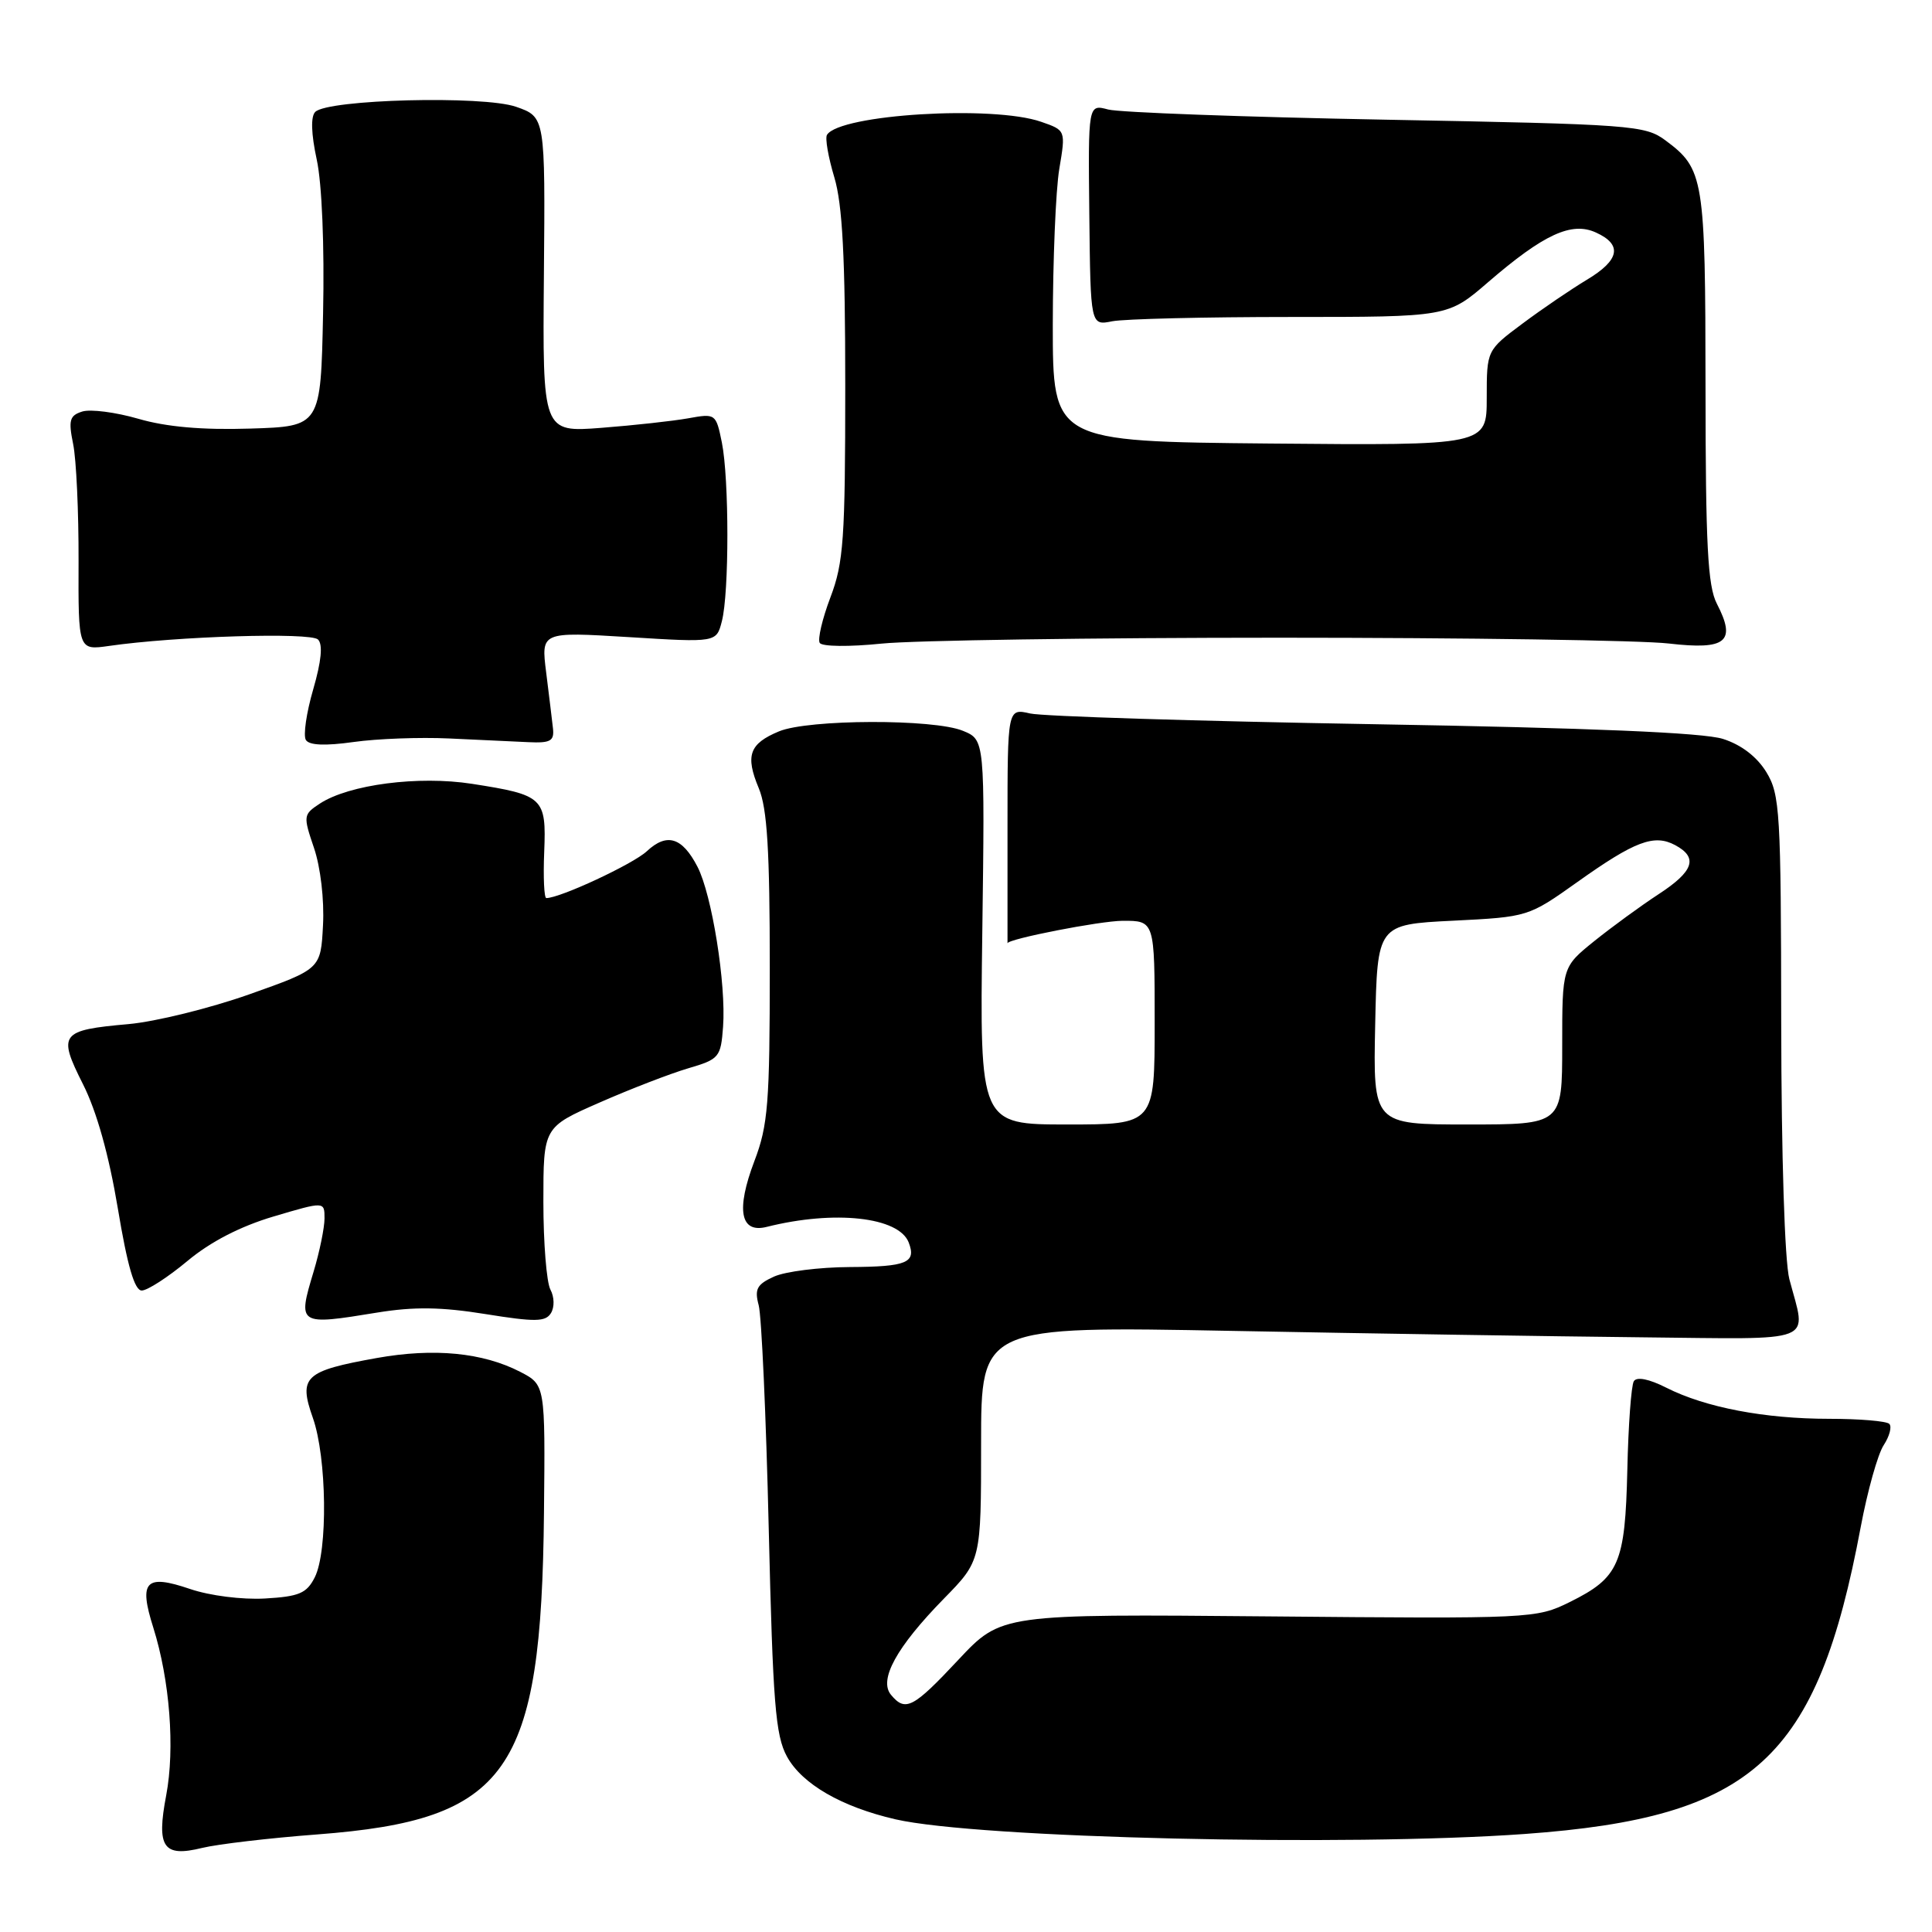 <?xml version="1.0" encoding="UTF-8" standalone="no"?>
<!DOCTYPE svg PUBLIC "-//W3C//DTD SVG 1.1//EN" "http://www.w3.org/Graphics/SVG/1.1/DTD/svg11.dtd" >
<svg xmlns="http://www.w3.org/2000/svg" xmlns:xlink="http://www.w3.org/1999/xlink" version="1.1" viewBox="0 0 256 256">
 <g >
 <path fill="currentColor"
d=" M 42.06 243.07 C 67.36 241.14 71.74 234.92 72.08 200.40 C 72.25 183.50 72.25 183.50 68.94 181.78 C 63.98 179.22 57.51 178.59 49.95 179.94 C 40.34 181.66 39.53 182.42 41.46 187.89 C 43.31 193.14 43.46 205.53 41.71 209.00 C 40.64 211.12 39.65 211.55 35.11 211.81 C 32.08 211.98 27.80 211.44 25.19 210.55 C 19.28 208.54 18.36 209.50 20.31 215.66 C 22.50 222.62 23.20 231.67 22.02 237.90 C 20.71 244.79 21.62 246.13 26.78 244.86 C 28.83 244.36 35.70 243.55 42.06 243.07 Z  M 202.05 243.01 C 232.39 240.82 240.78 233.15 246.55 202.36 C 247.45 197.56 248.82 192.67 249.60 191.49 C 250.37 190.31 250.71 189.04 250.34 188.67 C 249.97 188.30 246.39 188.00 242.38 188.00 C 233.84 188.00 225.98 186.50 220.80 183.88 C 218.51 182.72 216.87 182.39 216.49 183.02 C 216.15 183.57 215.76 188.85 215.63 194.76 C 215.34 207.21 214.55 209.04 208.00 212.28 C 203.57 214.47 202.99 214.50 168.09 214.18 C 132.68 213.86 132.68 213.86 126.99 219.93 C 120.99 226.34 119.97 226.87 118.06 224.57 C 116.41 222.58 118.79 218.25 125.05 211.85 C 130.00 206.80 130.00 206.80 130.00 191.26 C 130.00 175.72 130.00 175.72 163.25 176.35 C 181.54 176.70 205.95 177.08 217.50 177.20 C 241.16 177.44 239.37 178.14 237.10 169.50 C 236.48 167.14 236.04 153.21 236.02 135.50 C 235.99 107.57 235.86 105.28 234.05 102.31 C 232.80 100.27 230.73 98.68 228.30 97.91 C 225.73 97.08 210.72 96.45 182.00 95.96 C 158.62 95.56 138.15 94.92 136.50 94.54 C 133.50 93.85 133.50 93.85 133.50 109.42 C 133.50 117.99 133.50 124.99 133.50 124.99 C 133.50 124.42 145.80 122.02 148.75 122.01 C 153.00 122.00 153.00 122.00 153.00 135.50 C 153.00 149.00 153.00 149.00 141.41 149.00 C 129.82 149.00 129.82 149.00 130.16 123.52 C 130.50 98.03 130.50 98.03 127.60 96.84 C 123.76 95.24 107.12 95.29 103.22 96.91 C 99.29 98.54 98.73 100.11 100.54 104.44 C 101.66 107.11 102.00 112.70 102.00 128.22 C 102.00 146.19 101.77 149.11 99.96 153.85 C 97.50 160.33 98.09 163.45 101.59 162.57 C 110.59 160.31 119.11 161.25 120.41 164.64 C 121.44 167.32 120.17 167.85 112.61 167.89 C 108.57 167.91 104.04 168.48 102.55 169.16 C 100.29 170.19 99.96 170.81 100.53 172.95 C 100.91 174.35 101.51 187.65 101.86 202.50 C 102.41 225.65 102.75 229.96 104.27 232.74 C 106.26 236.39 111.50 239.42 118.66 241.07 C 129.56 243.57 178.42 244.71 202.05 243.01 Z  M 50.00 173.92 C 54.86 173.13 58.48 173.18 64.32 174.12 C 70.91 175.18 72.28 175.16 73.00 174.00 C 73.49 173.21 73.46 171.86 72.93 170.87 C 72.42 169.91 72.00 164.68 72.00 159.25 C 72.00 149.36 72.00 149.36 79.43 146.10 C 83.52 144.30 88.81 142.26 91.18 141.56 C 95.31 140.35 95.51 140.10 95.81 136.05 C 96.23 130.41 94.33 118.54 92.42 114.85 C 90.39 110.93 88.37 110.31 85.70 112.80 C 83.87 114.50 74.22 119.00 72.39 119.00 C 72.10 119.00 71.97 116.25 72.11 112.89 C 72.40 105.69 72.03 105.34 62.54 103.86 C 55.45 102.76 46.25 103.95 42.38 106.48 C 40.18 107.93 40.16 108.10 41.61 112.37 C 42.47 114.90 42.98 119.23 42.80 122.58 C 42.50 128.40 42.50 128.40 33.02 131.76 C 27.81 133.60 20.61 135.38 17.02 135.70 C 7.99 136.50 7.63 136.98 10.99 143.65 C 12.81 147.25 14.43 153.05 15.61 160.10 C 16.88 167.74 17.83 171.00 18.78 171.00 C 19.53 171.00 22.25 169.24 24.82 167.10 C 27.88 164.54 31.84 162.50 36.25 161.19 C 43.00 159.19 43.00 159.19 43.00 161.44 C 43.00 162.67 42.35 165.86 41.55 168.51 C 39.42 175.59 39.49 175.64 50.00 173.92 Z  M 59.50 97.85 C 63.35 98.03 68.08 98.26 70.00 98.34 C 72.95 98.48 73.46 98.19 73.27 96.50 C 73.15 95.40 72.74 92.07 72.37 89.10 C 71.69 83.71 71.69 83.71 83.31 84.42 C 94.93 85.14 94.93 85.14 95.65 82.32 C 96.63 78.54 96.62 63.45 95.65 58.63 C 94.87 54.81 94.82 54.77 91.18 55.43 C 89.16 55.79 83.99 56.36 79.70 56.69 C 71.89 57.29 71.89 57.29 72.07 36.40 C 72.25 15.50 72.25 15.50 68.38 14.15 C 64.01 12.63 43.44 13.16 41.77 14.83 C 41.16 15.44 41.23 17.73 41.97 21.15 C 42.66 24.32 43.00 32.61 42.81 41.50 C 42.50 56.50 42.50 56.50 33.14 56.79 C 26.78 56.99 22.03 56.57 18.33 55.49 C 15.32 54.62 11.99 54.19 10.90 54.53 C 9.22 55.06 9.05 55.68 9.69 58.83 C 10.11 60.85 10.43 67.83 10.41 74.34 C 10.37 86.17 10.37 86.17 14.44 85.59 C 23.29 84.31 41.16 83.76 42.14 84.74 C 42.80 85.40 42.58 87.62 41.50 91.35 C 40.60 94.44 40.16 97.46 40.53 98.05 C 40.97 98.76 43.07 98.85 46.85 98.32 C 49.96 97.88 55.65 97.67 59.50 97.85 Z  M 169.50 84.50 C 194.25 84.50 217.49 84.84 221.14 85.27 C 228.76 86.15 230.10 85.03 227.49 79.99 C 226.28 77.65 226.00 72.20 225.99 51.30 C 225.97 23.55 225.78 22.39 220.68 18.60 C 217.99 16.60 216.29 16.47 183.68 15.86 C 164.88 15.51 148.30 14.90 146.84 14.51 C 144.18 13.80 144.18 13.80 144.34 28.48 C 144.50 43.15 144.50 43.15 147.38 42.57 C 148.96 42.26 159.61 42.00 171.04 42.00 C 191.84 42.00 191.84 42.00 197.17 37.40 C 204.54 31.04 208.24 29.33 211.47 30.81 C 215.02 32.42 214.62 34.47 210.25 37.08 C 208.19 38.32 204.36 40.92 201.75 42.87 C 197.00 46.41 197.00 46.41 197.00 52.72 C 197.00 59.03 197.00 59.03 168.25 58.77 C 139.50 58.50 139.50 58.50 139.50 43.00 C 139.51 34.47 139.89 25.20 140.36 22.39 C 141.22 17.27 141.22 17.27 137.96 16.14 C 131.58 13.91 111.26 15.15 109.58 17.87 C 109.31 18.30 109.75 20.83 110.55 23.49 C 111.63 27.10 112.00 34.06 112.00 51.15 C 112.00 71.41 111.78 74.56 110.04 79.14 C 108.96 81.99 108.32 84.71 108.62 85.19 C 108.92 85.68 112.53 85.72 116.83 85.28 C 121.05 84.85 144.75 84.50 169.50 84.50 Z  M 182.22 135.75 C 182.50 122.50 182.50 122.50 192.50 122.00 C 202.48 121.50 202.51 121.49 209.00 116.88 C 216.61 111.46 219.18 110.49 221.96 111.98 C 225.05 113.63 224.44 115.45 219.75 118.50 C 217.41 120.03 213.59 122.82 211.25 124.70 C 207.00 128.13 207.00 128.13 207.00 138.57 C 207.00 149.00 207.00 149.00 194.47 149.00 C 181.94 149.00 181.94 149.00 182.22 135.75 Z "/>
</g>
</svg>